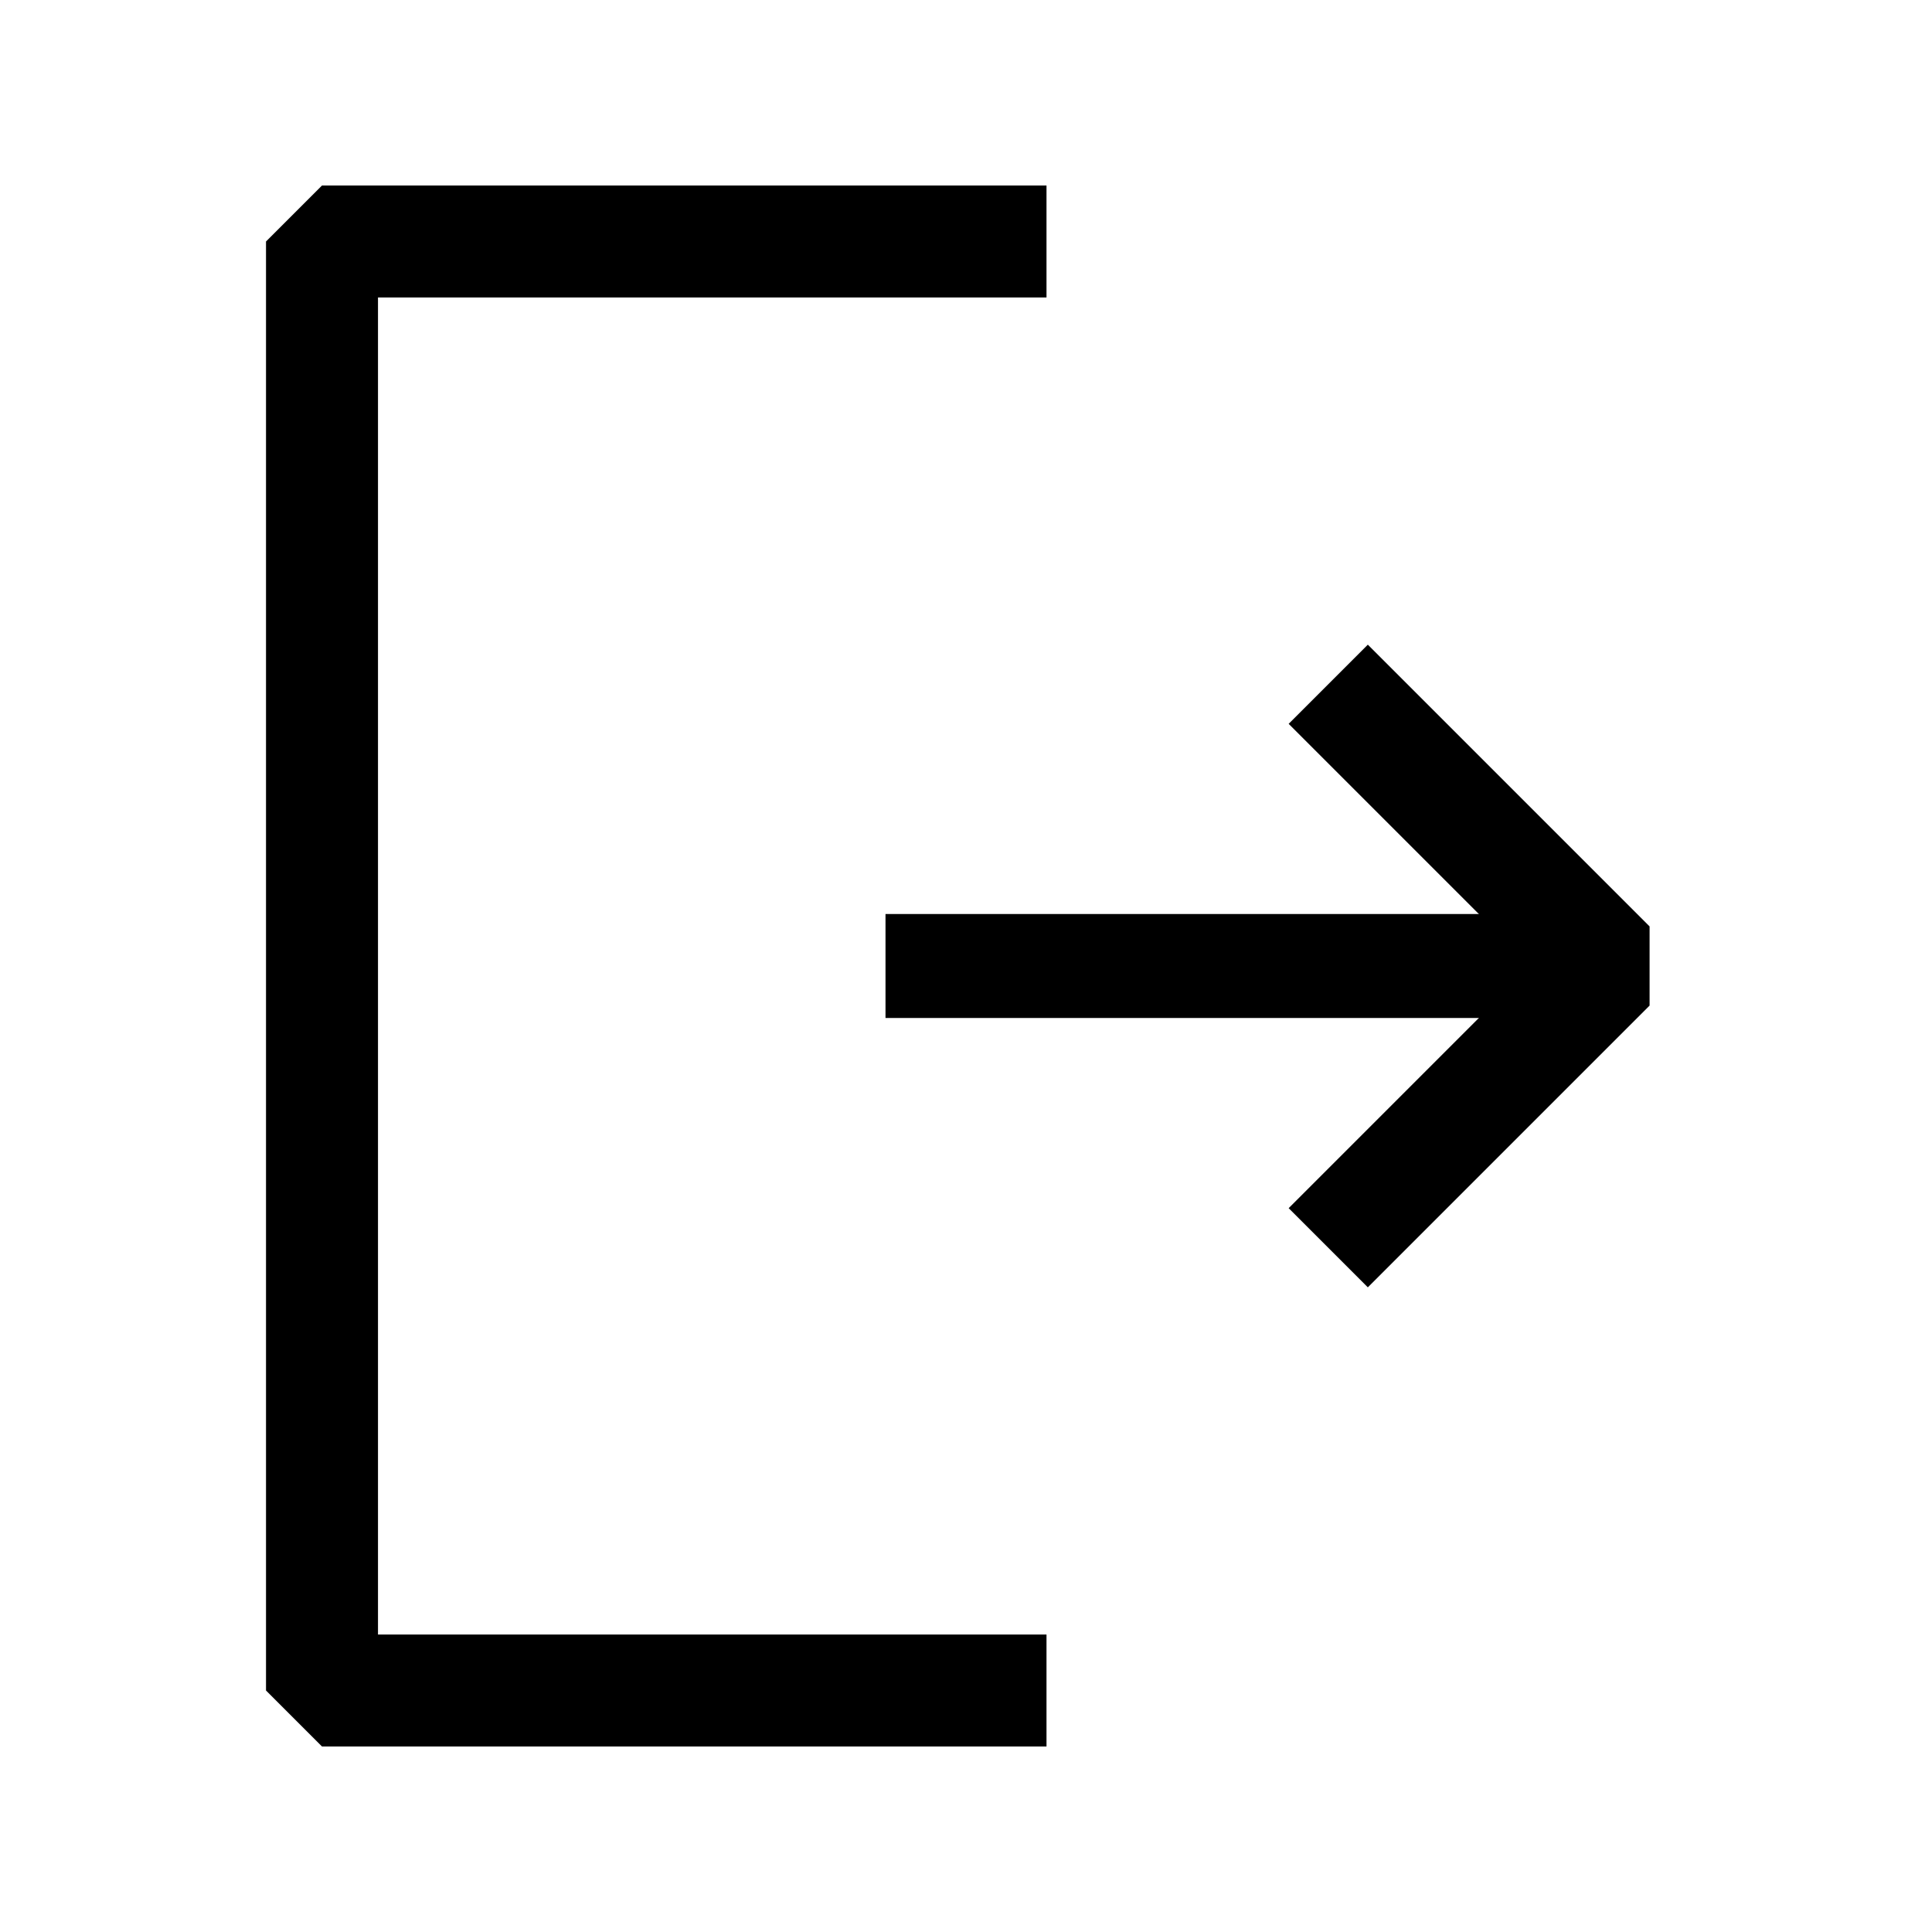 <svg width="24" height="24" viewBox="0 0 24 24" fill="none" xmlns="http://www.w3.org/2000/svg">
<g id="exit">
<path id="Rectangle 34625027" d="M13 3H4V21H13" stroke="black" stroke-width="1.391" stroke-linejoin="bevel"/>
<path id="Vector 2798" d="M11 12H19.5" stroke="black" stroke-width="1.292" stroke-linejoin="bevel"/>
<path id="Vector 2799" d="M16.5 8.5L20 12L16.5 15.5" stroke="black" stroke-width="1.391" stroke-linejoin="bevel"/>
</g>
</svg>
